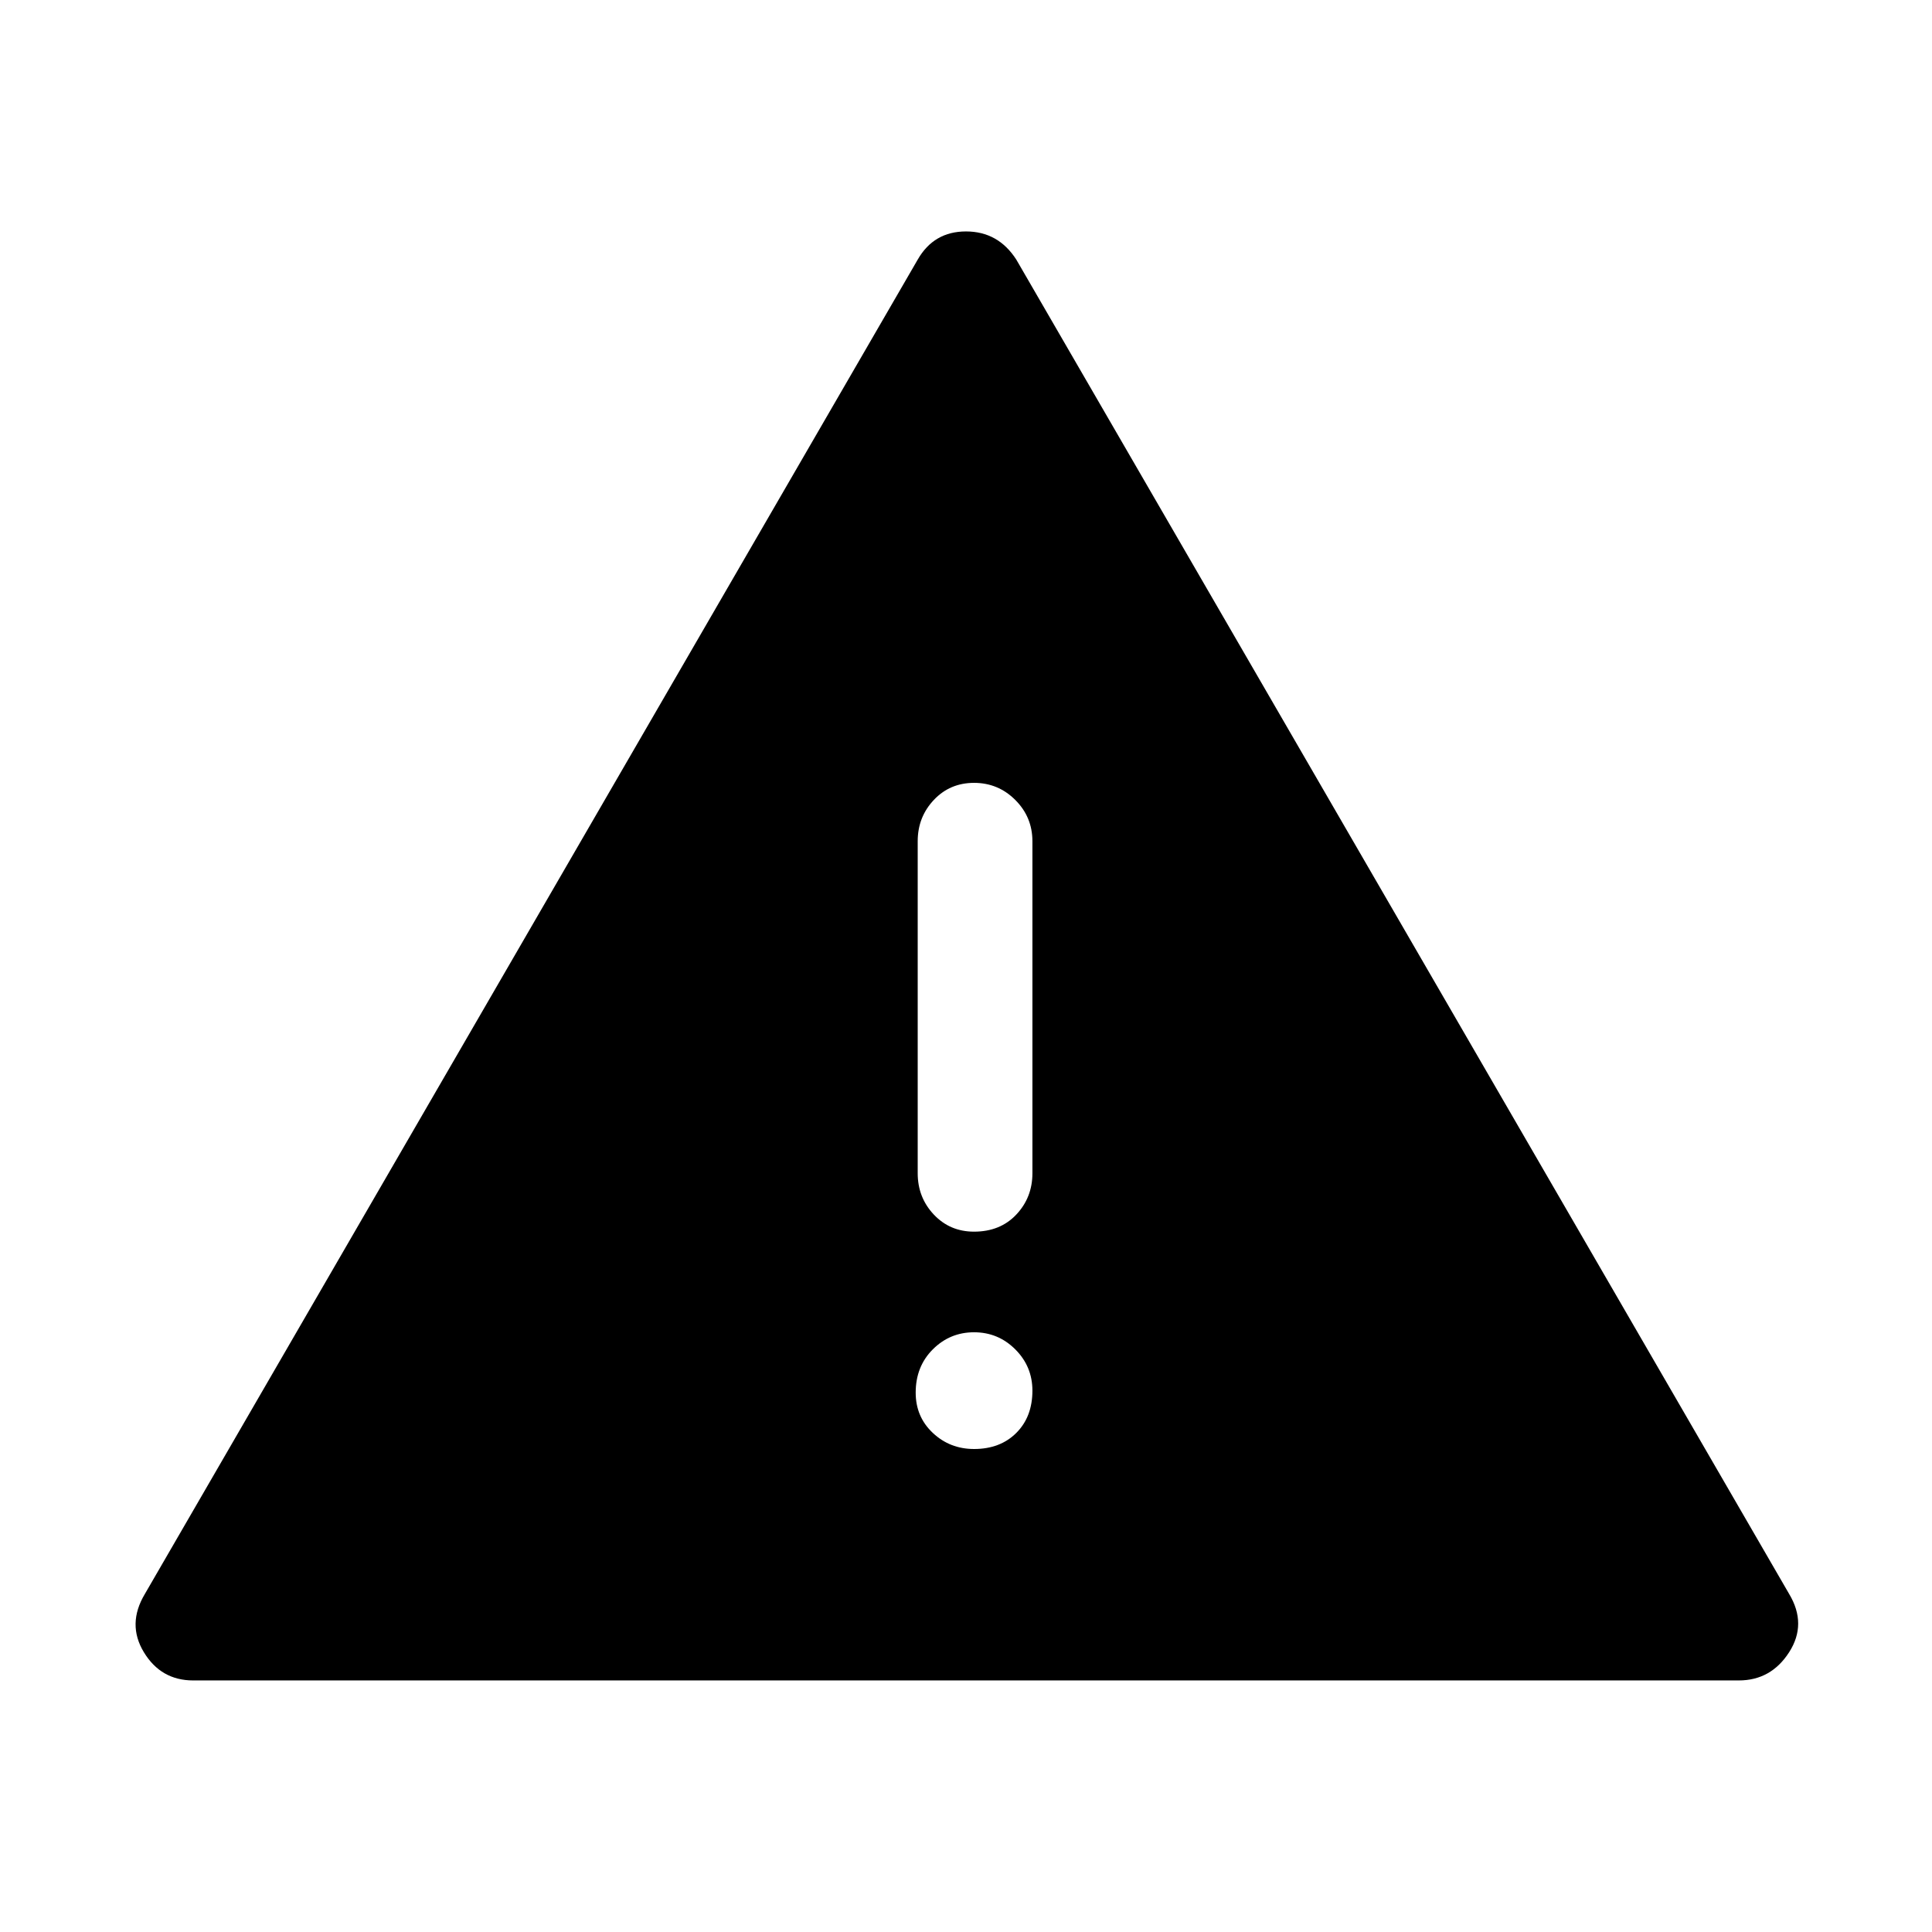 <svg xmlns="http://www.w3.org/2000/svg" height="48" width="48"><path d="M4.8 41.75q-.8 0-1.225-.7-.425-.7.025-1.45L22.8 6.45q.4-.7 1.2-.7.8 0 1.25.7l19.2 33.15q.45.75 0 1.45t-1.25.7Zm19.4-22.3q-.6 0-1 .425t-.4 1.025v8.25q0 .6.4 1.025.4.425 1 .425.65 0 1.05-.425t.4-1.025V20.9q0-.6-.425-1.025-.425-.425-1.025-.425Zm0 16.55q.65 0 1.05-.4t.4-1.05q0-.6-.425-1.025Q24.8 33.1 24.2 33.1q-.6 0-1.025.425-.425.425-.425 1.075 0 .6.425 1t1.025.4Z"/></svg>